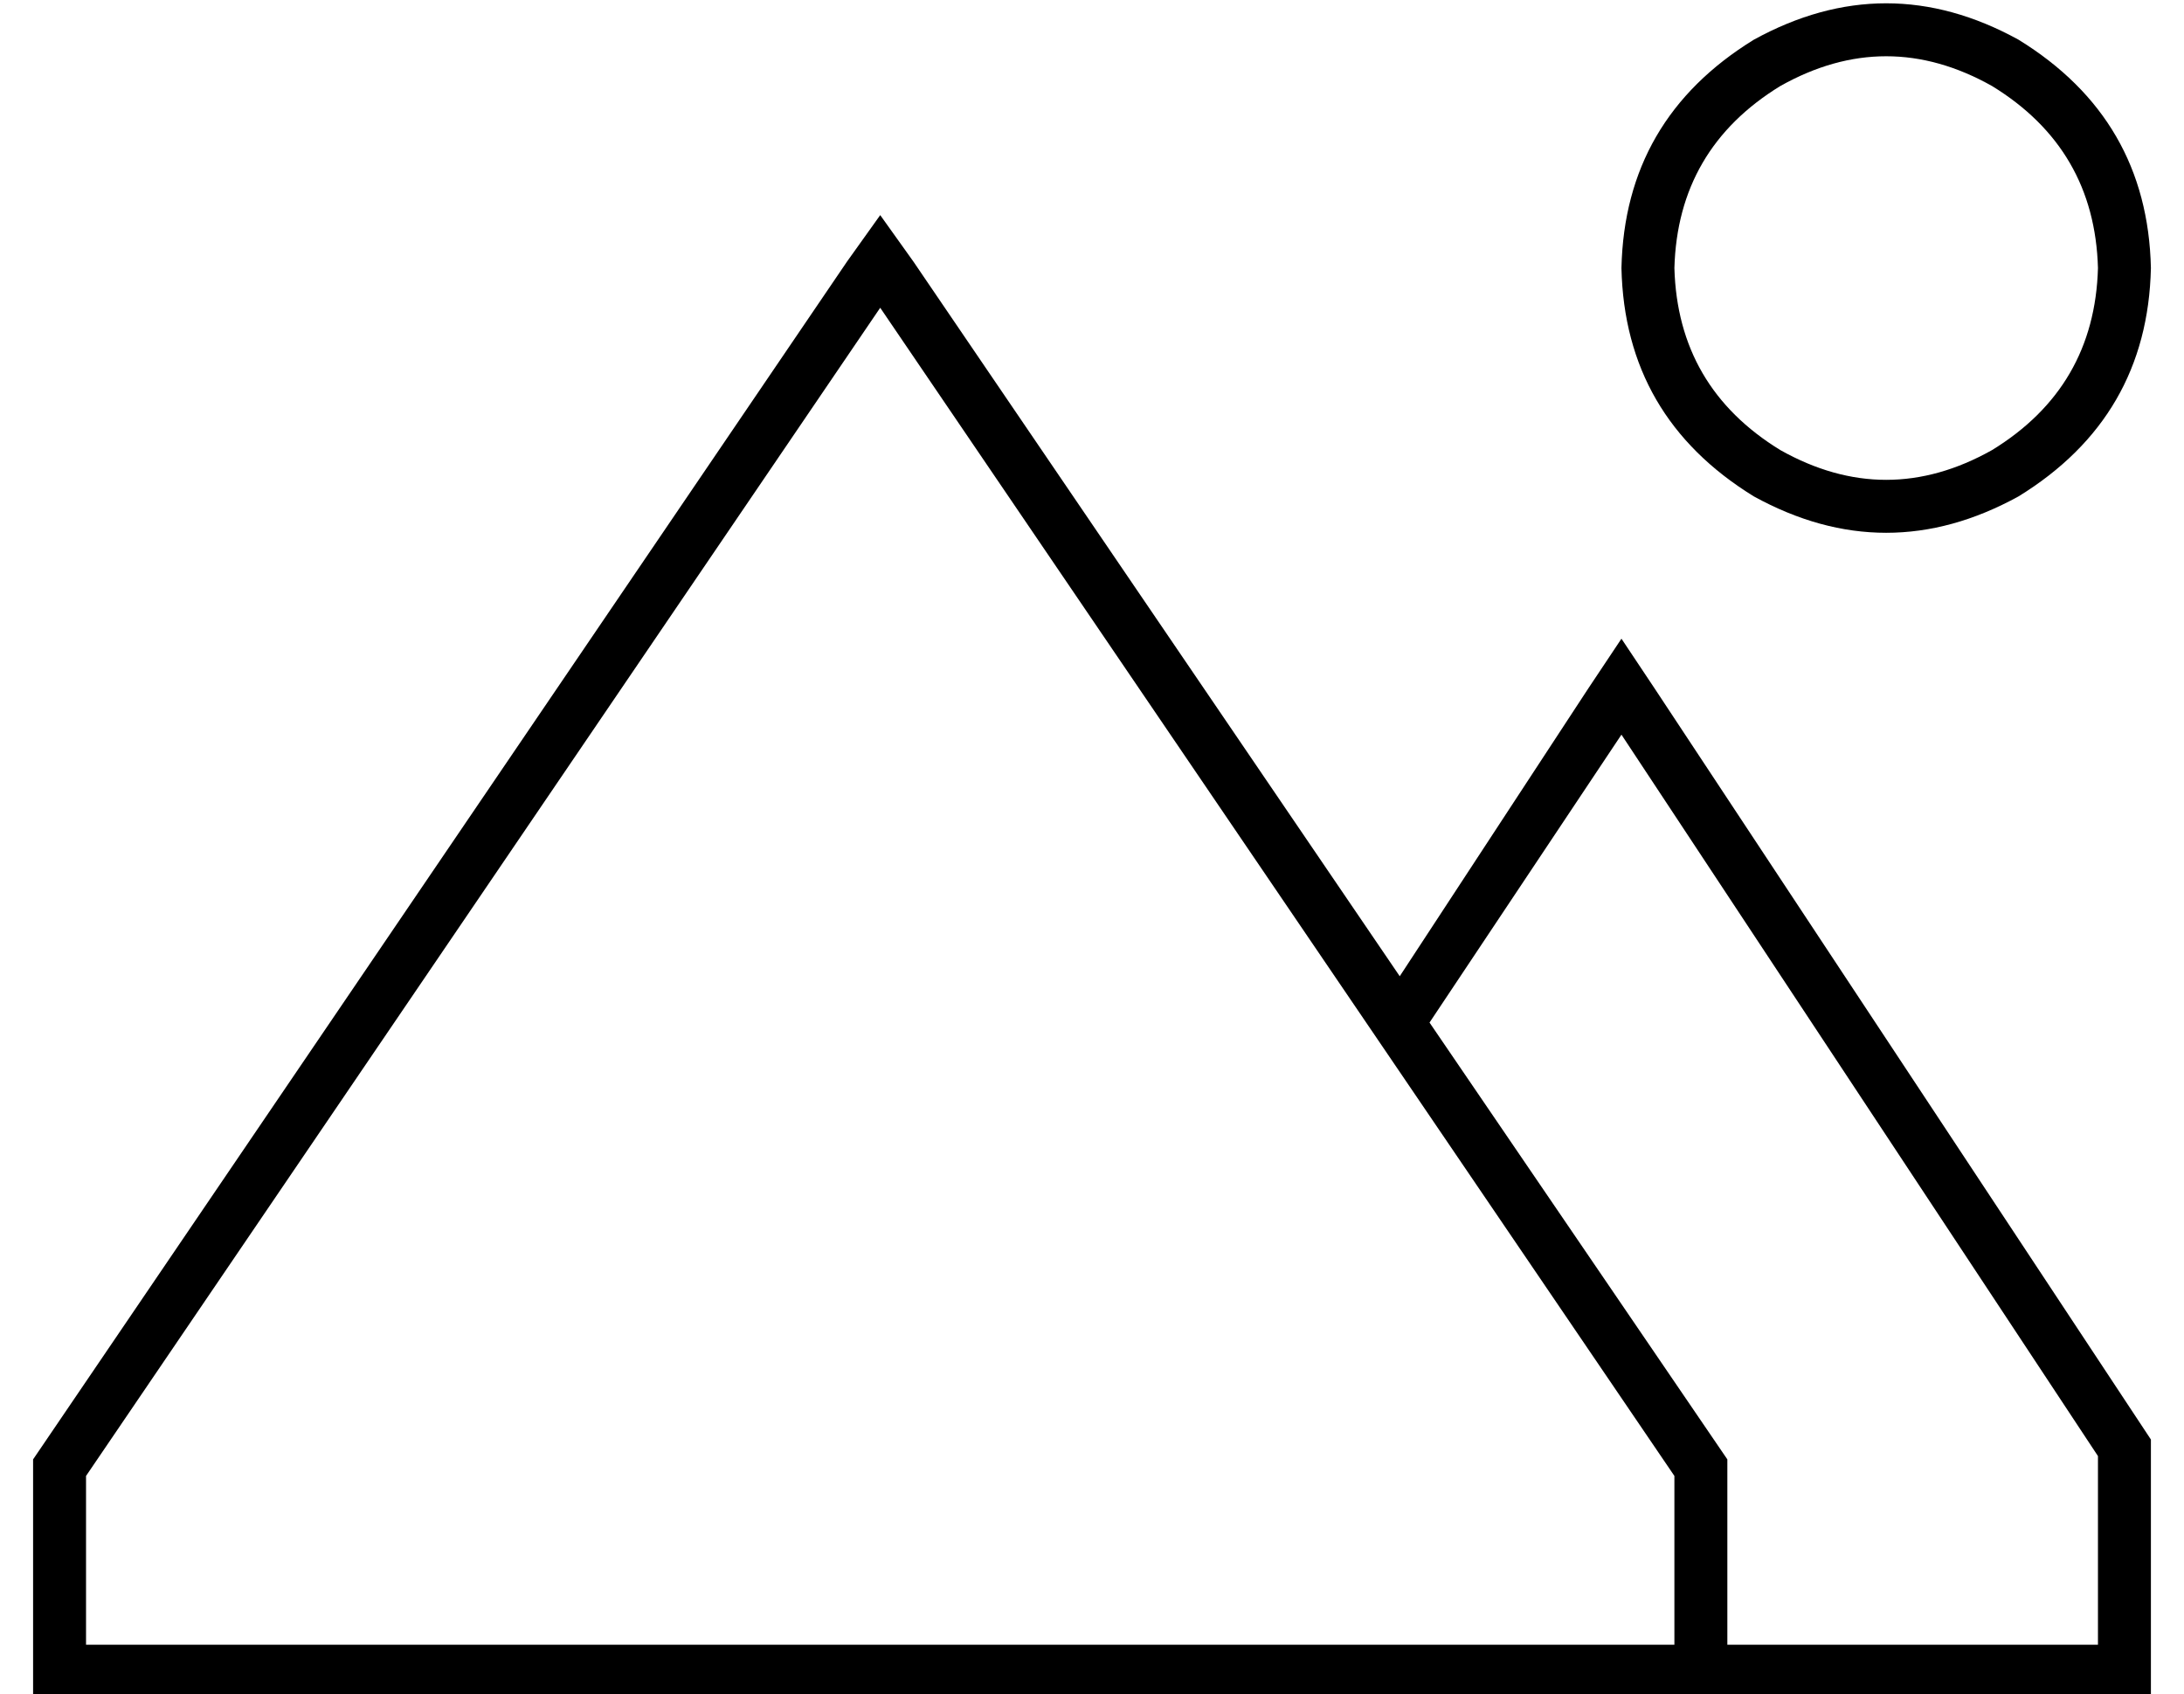 <?xml version="1.0" standalone="no"?>
<!DOCTYPE svg PUBLIC "-//W3C//DTD SVG 1.1//EN" "http://www.w3.org/Graphics/SVG/1.1/DTD/svg11.dtd" >
<svg xmlns="http://www.w3.org/2000/svg" xmlns:xlink="http://www.w3.org/1999/xlink" version="1.1" viewBox="-10 -40 660 512">
   <path fill="currentColor"
d="M496 41q1 -36 32 -55q32 -18 64 0q31 19 32 55q-1 36 -32 55q-32 18 -64 0q-31 -19 -32 -55v0zM640 41q-1 -45 -40 -69q-40 -22 -80 0q-39 24 -40 69q1 45 40 69q40 22 80 0q39 -24 40 -69v0zM16 406l240 -353l-240 353l240 -353l240 353v0v51v0v0v0h-480v0v-51v0z
M16 473h441h-441h624v-16v0v-62v0l-150 -227v0l-10 -15v0l-10 15v0l-57 87v0l-147 -216v0l-10 -14v0l-10 14v0l-246 362v0v56v0v16v0h16v0zM624 457h-112h112h-112v-56v0l-90 -132v0l58 -87v0l144 218v0v57v0z" />
</svg>
